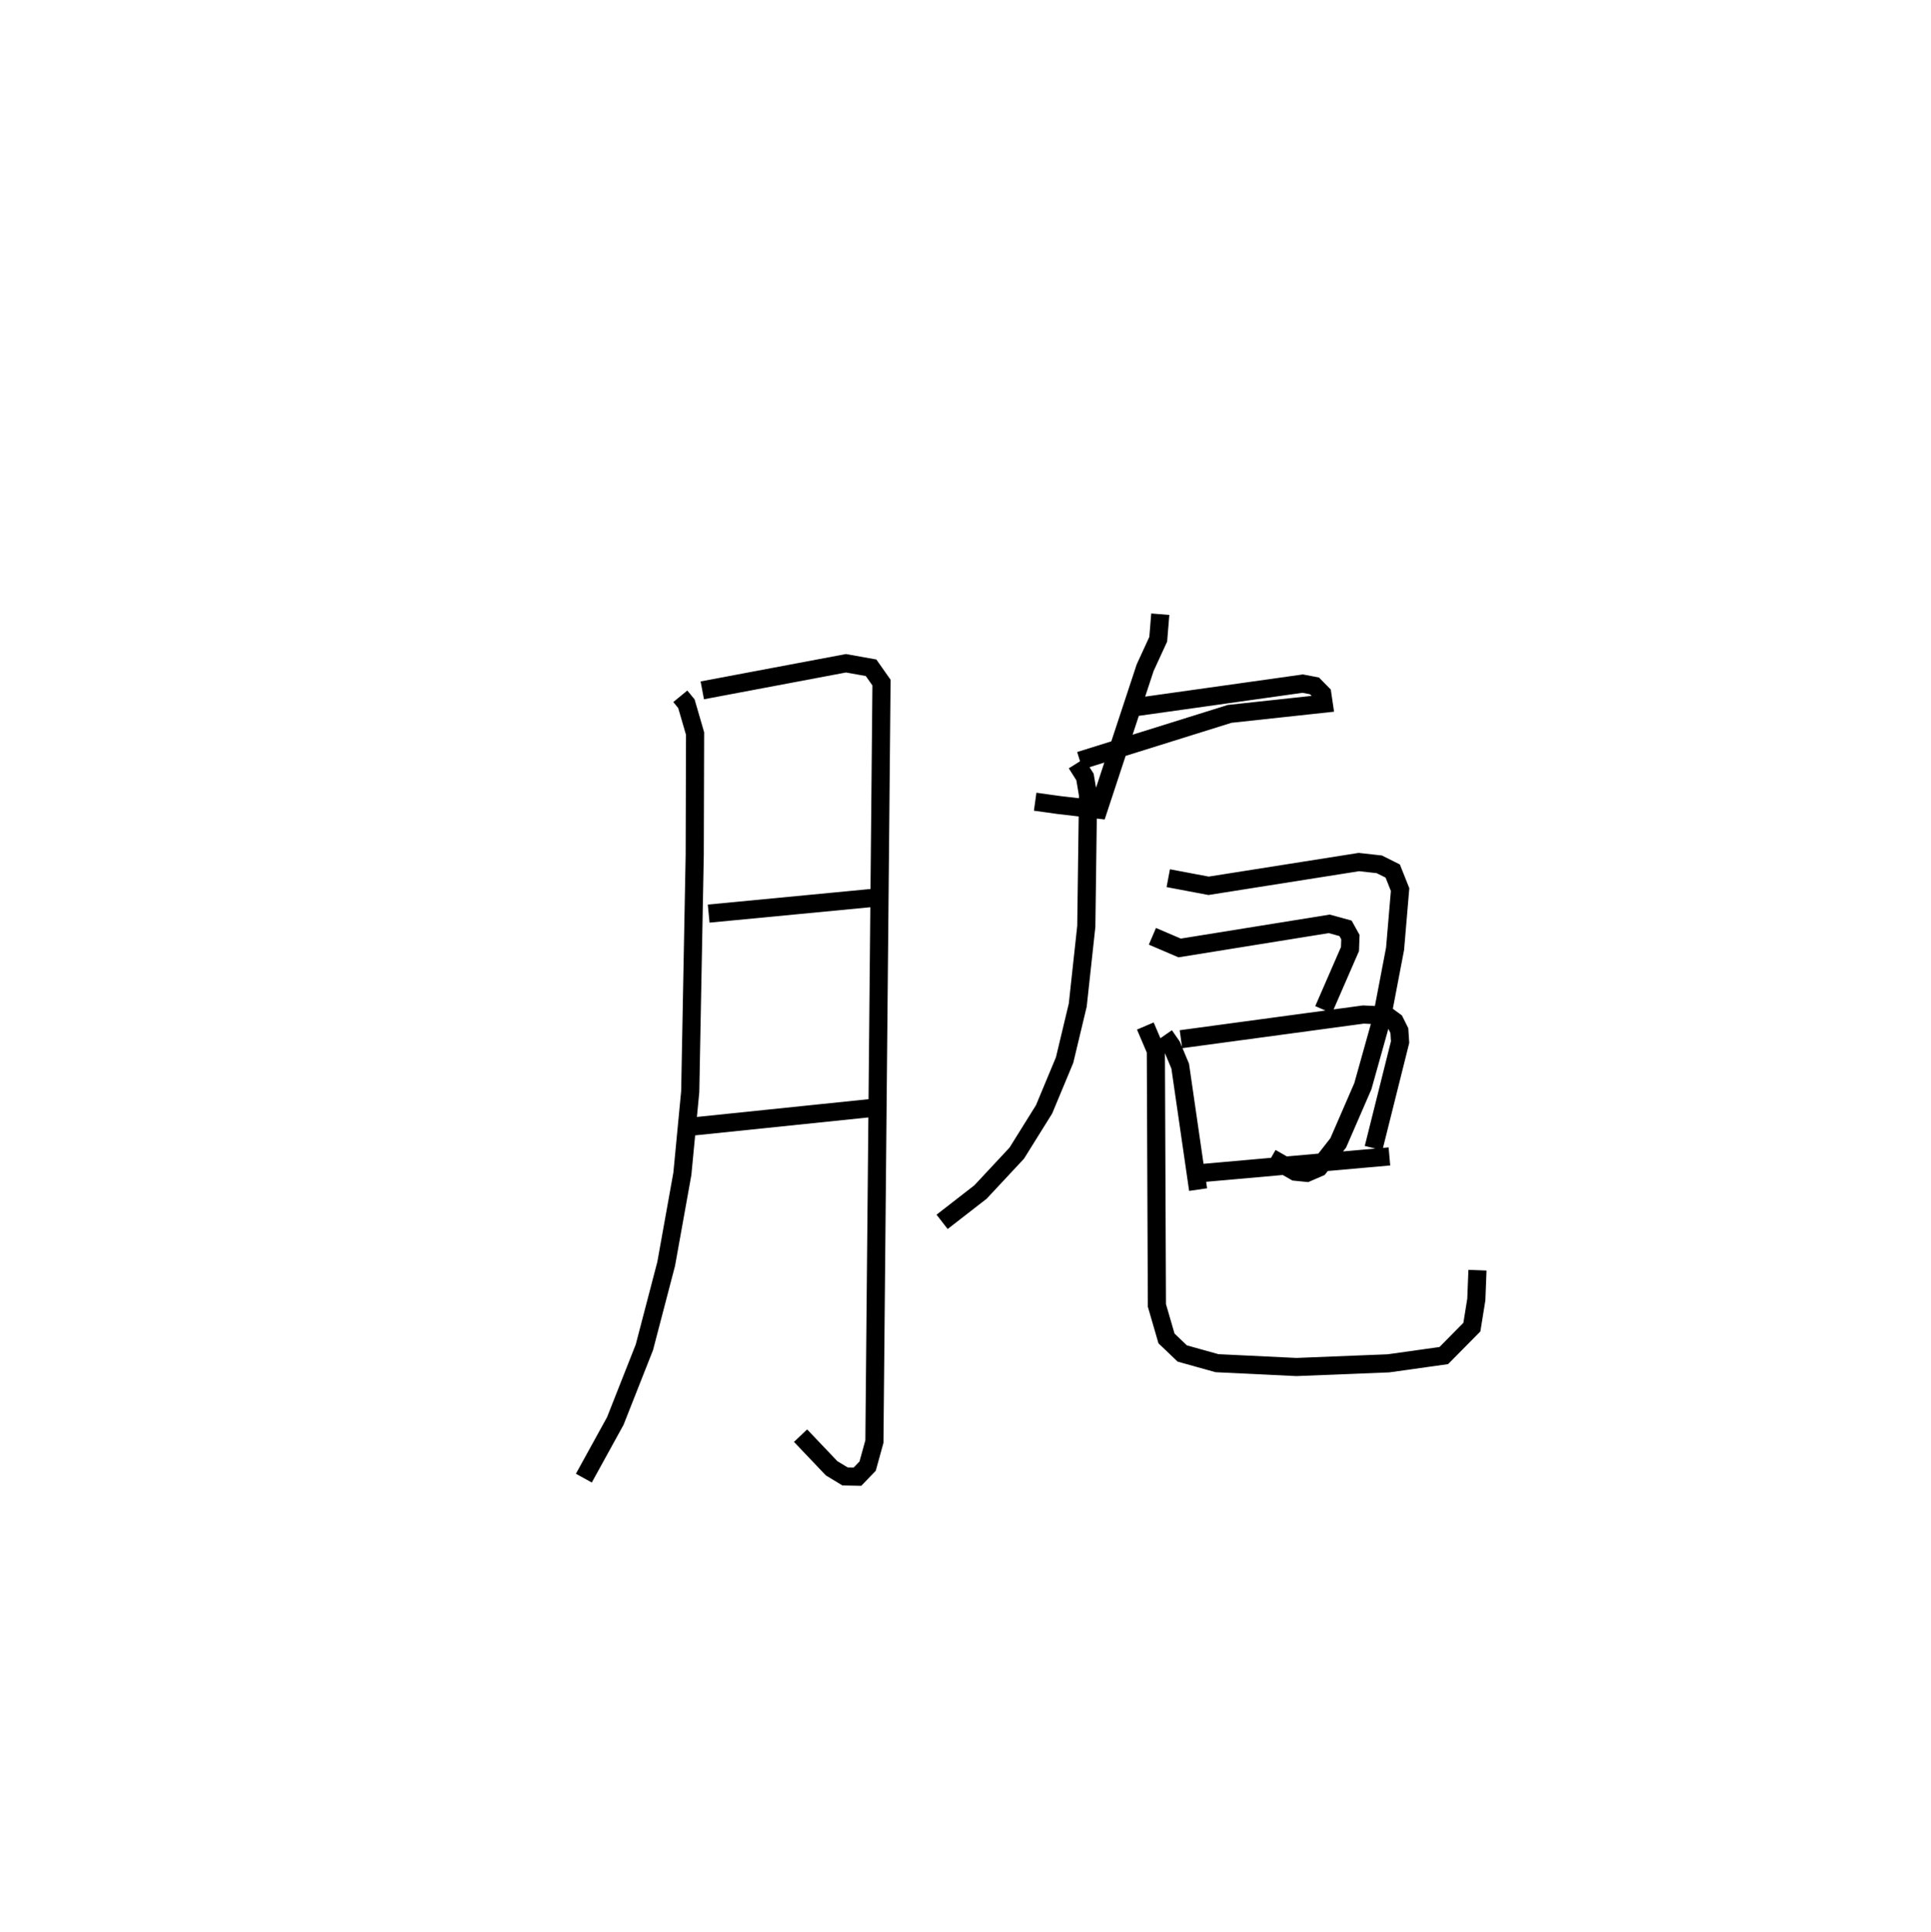 <?xml version="1.0" encoding="utf-8" ?>
<svg baseProfile="full" height="106.467" version="1.1" width="106.439" xmlns="http://www.w3.org/2000/svg" xmlns:ev="http://www.w3.org/2001/xml-events" xmlns:xlink="http://www.w3.org/1999/xlink"><defs /><rect fill="white" height="106.467" width="106.439" x="0" y="0" /><path d="M25,25 m0.0,0.0 m12.499,13.376 l0.336,0.408 0.479,1.647 l-0.02,6.689 -0.248,13.046 l-0.433,4.526 -0.892,4.966 l-1.202,4.599 -1.603,4.062 l-1.734,3.149 m6.529,-43.419 l7.92,-1.493 1.384,0.248 l0.575,0.818 -0.391,41.83 l-0.374,1.354 -0.56,0.582 l-0.684,-0.013 -0.741,-0.449 l-1.712,-1.8 m-5.065,-28.772 l9.009,-0.863 m-9.861,12.593 l9.73,-1.007 m16.015,-27.225 l-0.113,1.38 -0.722,1.57 l-2.578,7.82 -2.167,-0.252 l-1.316,-0.183 m5.037,-5.143 l9.709,-1.366 0.65,0.125 l0.428,0.436 0.08,0.545 l-5.184,0.561 -8.256,2.58 m-0.187,0.155 l0.47,0.745 0.167,0.992 l-0.096,7.243 -0.471,4.335 l-0.725,3.031 -1.131,2.715 l-1.505,2.414 -1.997,2.141 l-2.119,1.646 m12.466,-18.941 l2.224,0.42 8.283,-1.309 l1.124,0.125 0.741,0.369 l0.407,1.023 -0.277,3.263 l-0.742,3.882 -1.033,3.69 l-1.356,3.122 -1.066,1.365 l-0.67,0.29 -0.637,-0.064 l-1.332,-0.764 m-6.54,-12.209 l1.501,0.643 8.246,-1.329 l0.899,0.247 0.268,0.483 l-0.023,0.659 -1.456,3.344 m-8.771,1.415 l0.4,0.576 0.469,1.12 l0.986,6.803 m-0.946,-8.289 l10.056,-1.36 1.293,0.059 l0.438,0.322 0.252,0.503 l0.041,0.634 -1.462,5.845 m-9.953,1.418 l10.826,-0.961 m-13.454,-7.187 l0.58,1.358 0.058,14.041 l0.529,1.821 0.869,0.829 l1.914,0.534 4.376,0.211 l5.078,-0.203 3.047,-0.428 l1.549,-1.568 0.245,-1.523 l0.063,-1.615 " fill="none" stroke="black" stroke-width="1" /></svg>